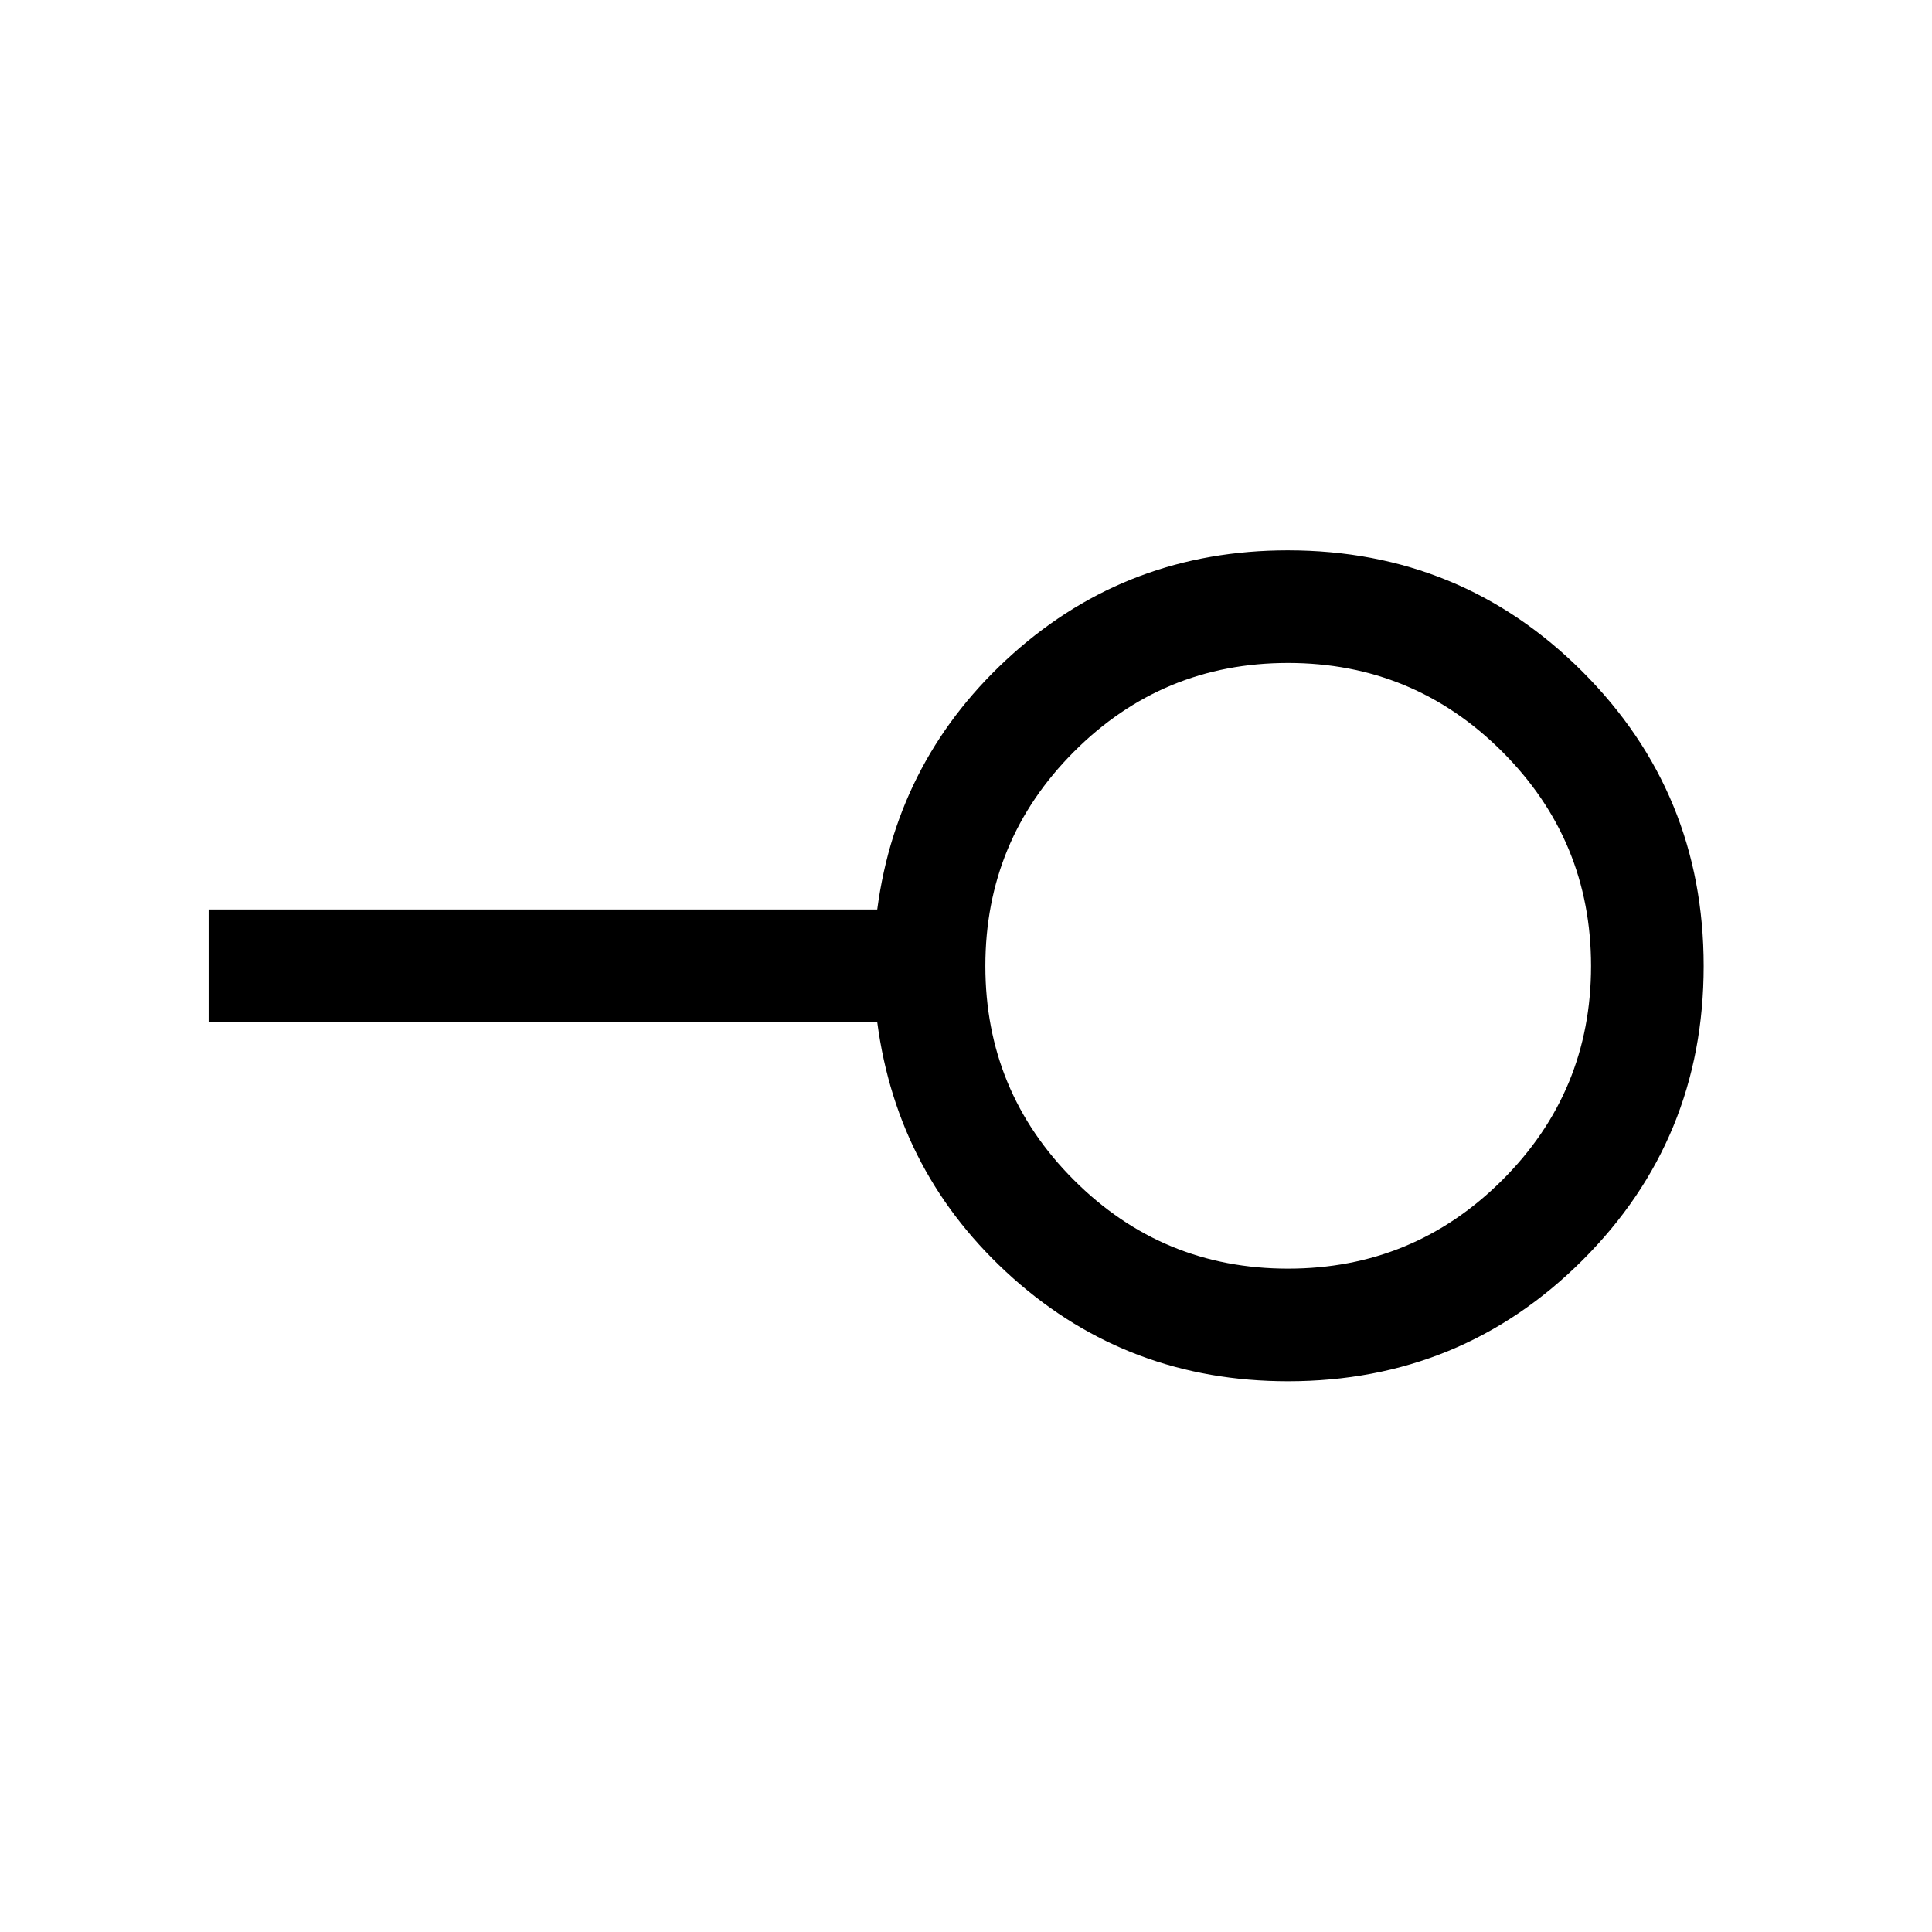 <svg xmlns="http://www.w3.org/2000/svg" height="24" viewBox="0 -960 960 960" width="24"><path d="M640-329.62q62.36 0 106.47-44.01T790.58-480q0-62.36-44.11-106.47T640-630.58q-62.36 0-106.37 44.11-44.01 44.11-44.01 106.47t44.01 106.37q44.01 44.01 106.37 44.01Zm0 55.96q-79.11 0-136.59-51.19-57.48-51.19-67.52-127.27H103.66v-55.96h332.23q10.07-75.88 67.53-127.17 57.47-51.29 136.46-51.29 86.17 0 146.41 60.26 60.25 60.25 60.25 146.32T786.3-333.77q-60.24 60.11-146.3 60.11ZM640-480Z"/></svg>